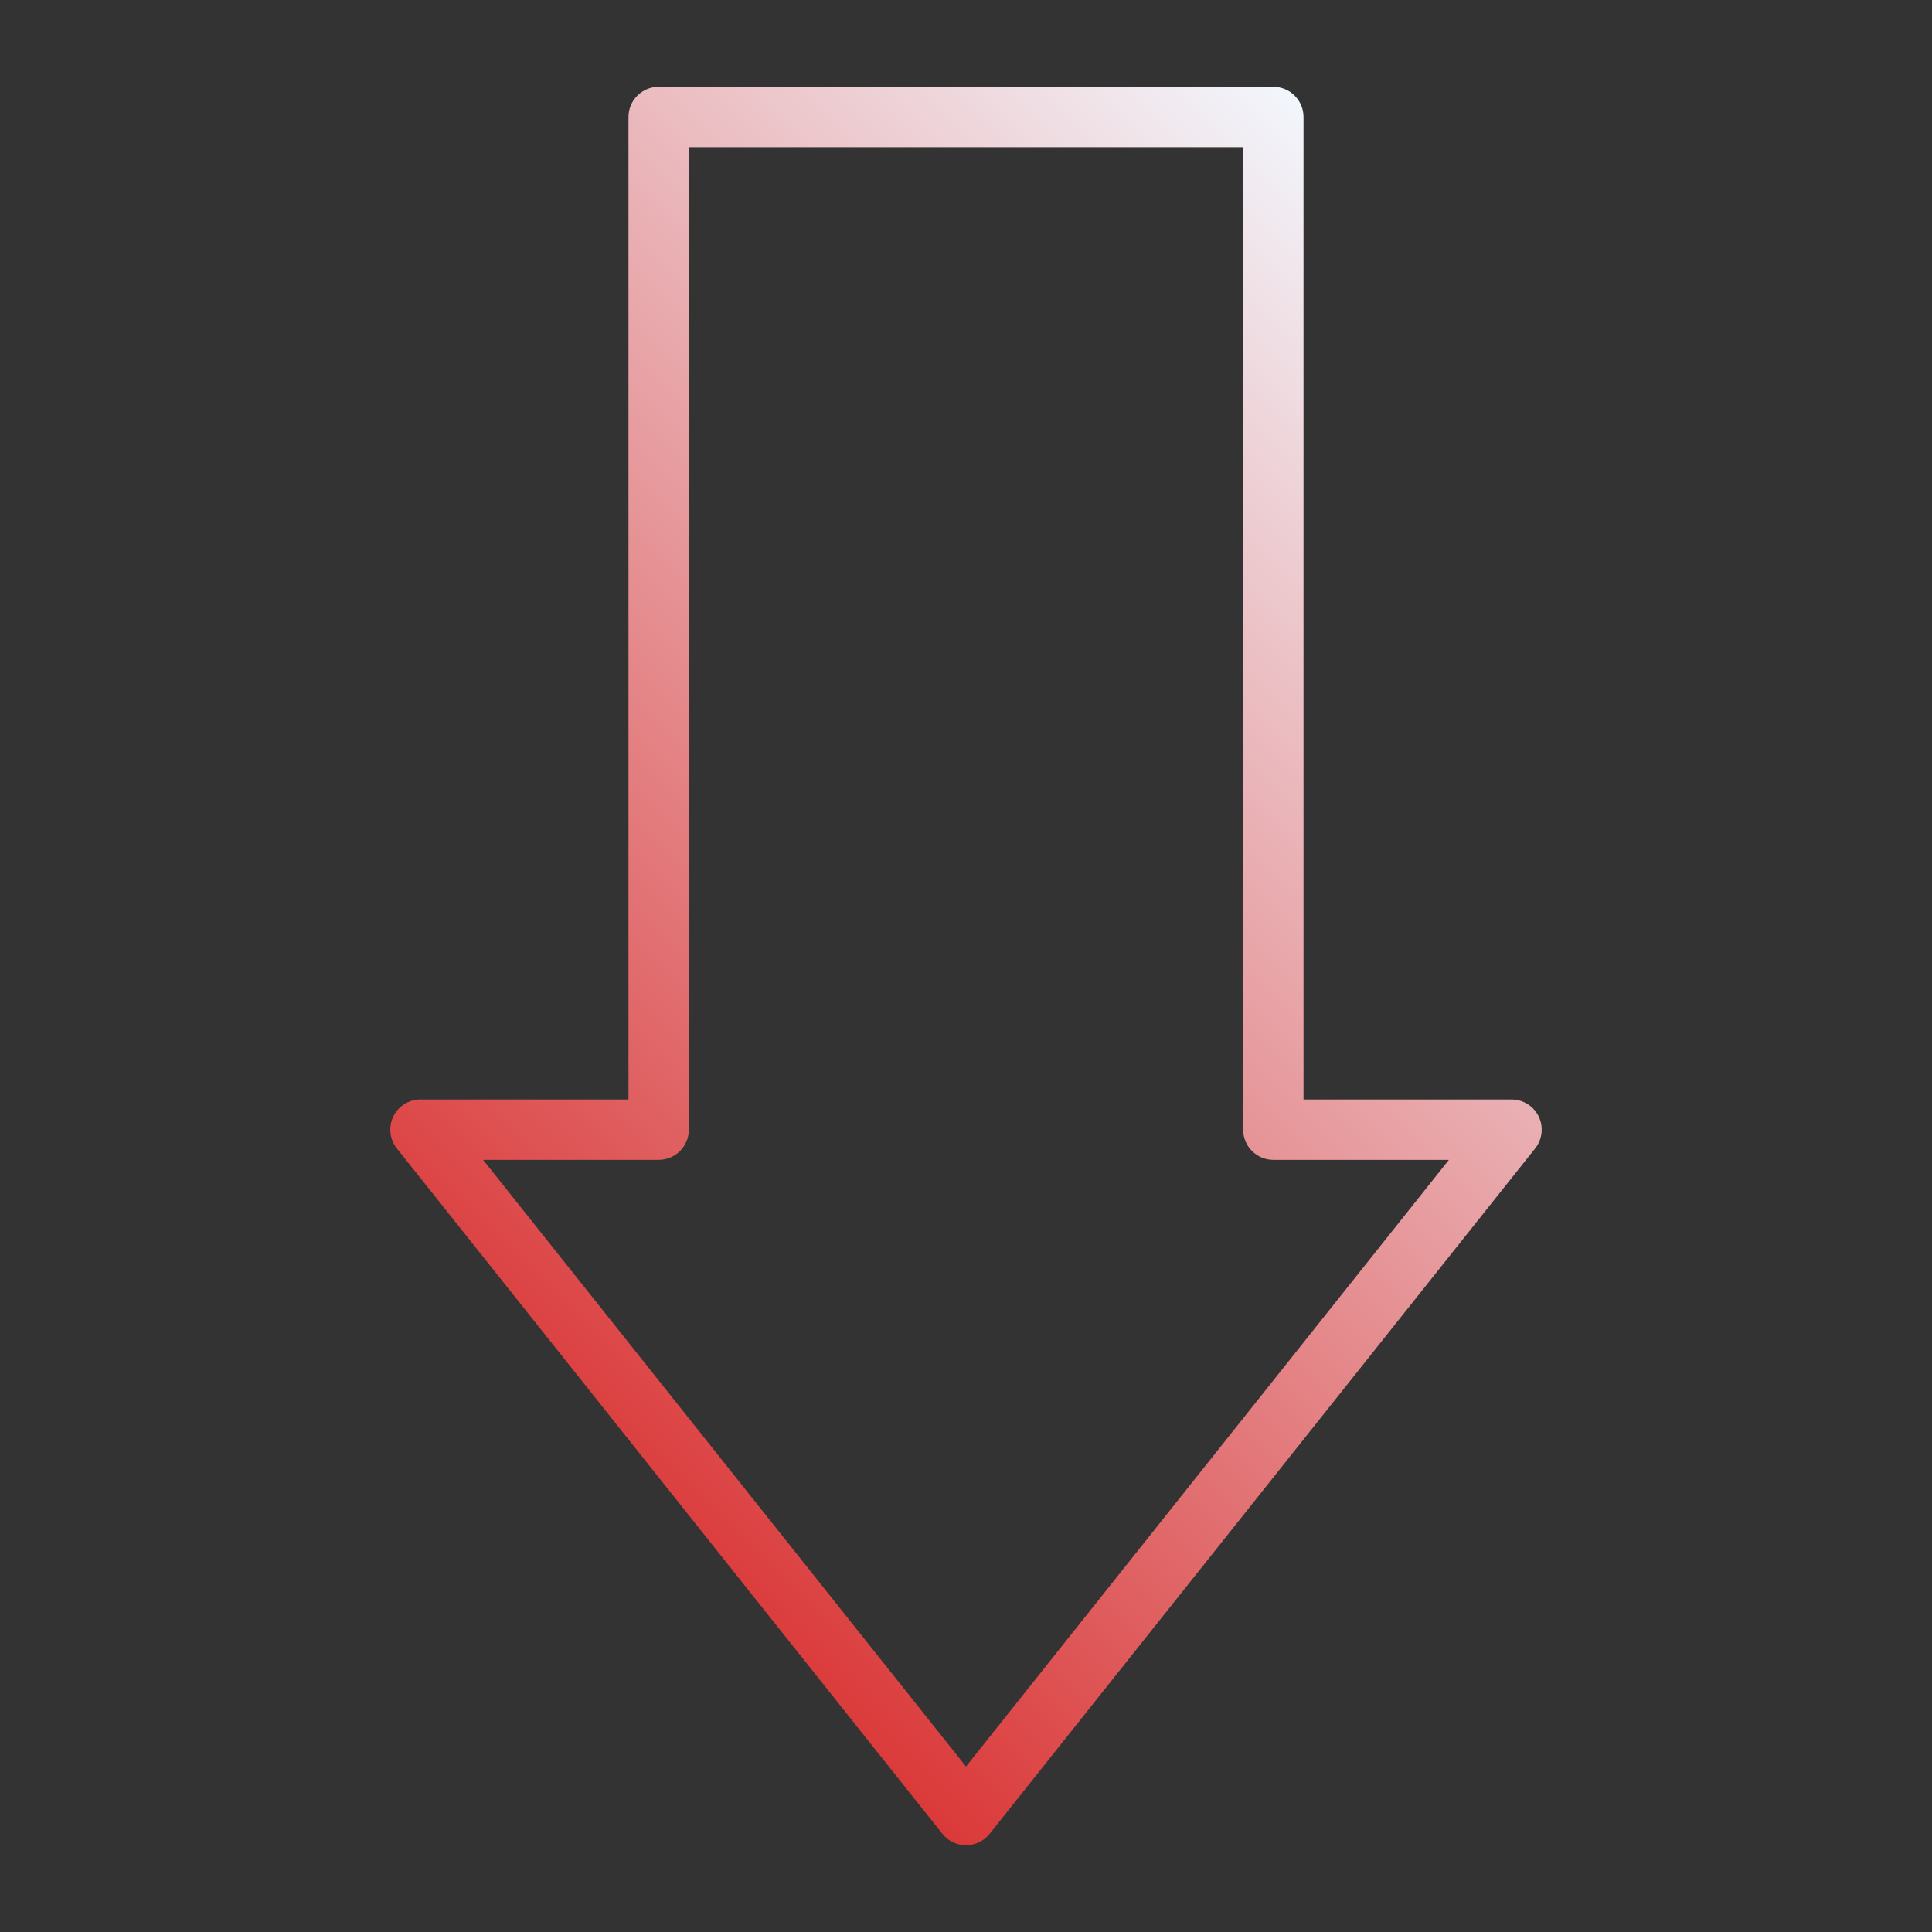 <?xml version="1.0" encoding="iso-8859-1"?>
<!-- Generator: Adobe Illustrator 29.1.0, SVG Export Plug-In . SVG Version: 9.03 Build 55587)  -->
<svg version="1.1" id="Layer_1" xmlns="http://www.w3.org/2000/svg" xmlns:xlink="http://www.w3.org/1999/xlink" x="0px" y="0px"
	 viewBox="0 0 3872.983 3872.983" style="enable-background:new 0 0 3872.983 3872.983;" xml:space="preserve">
<rect x="0" y="0" width="3872.983" height="3872.983" fill="#333333" stroke="none"/>
<linearGradient id="SVGID_1_" gradientUnits="userSpaceOnUse" x1="888.677" y1="2676.254" x2="2984.307" y2="580.624">
	<stop  offset="0" style="stop-color:#DB3939"/>
	<stop  offset="0.999" style="stop-color:#F2F6FC"/>
</linearGradient>
<path style="fill:url(#SVGID_1_);" d="M3084.591,2238.287c-10.093-20.931-31.275-34.235-54.511-34.235h-416.966V234.497
	c0-33.421-27.094-60.515-60.515-60.515H1320.385c-33.421,0-60.515,27.094-60.515,60.515v1969.555H842.902
	c-23.236,0-44.42,13.306-54.511,34.235c-10.091,20.929-7.305,45.789,7.164,63.969l1093.59,1373.918
	c11.481,14.425,28.911,22.828,47.348,22.828s35.867-8.402,47.348-22.827l1093.588-1373.918
	C3091.896,2284.077,3094.68,2259.216,3084.591,2238.287z M1936.492,3541.314l-968.078-1216.23h351.971
	c33.422,0,60.515-27.094,60.515-60.515V295.012h1111.183v1969.555c0,33.421,27.094,60.515,60.515,60.515h351.969L1936.492,3541.314z
	"/>
</svg>
